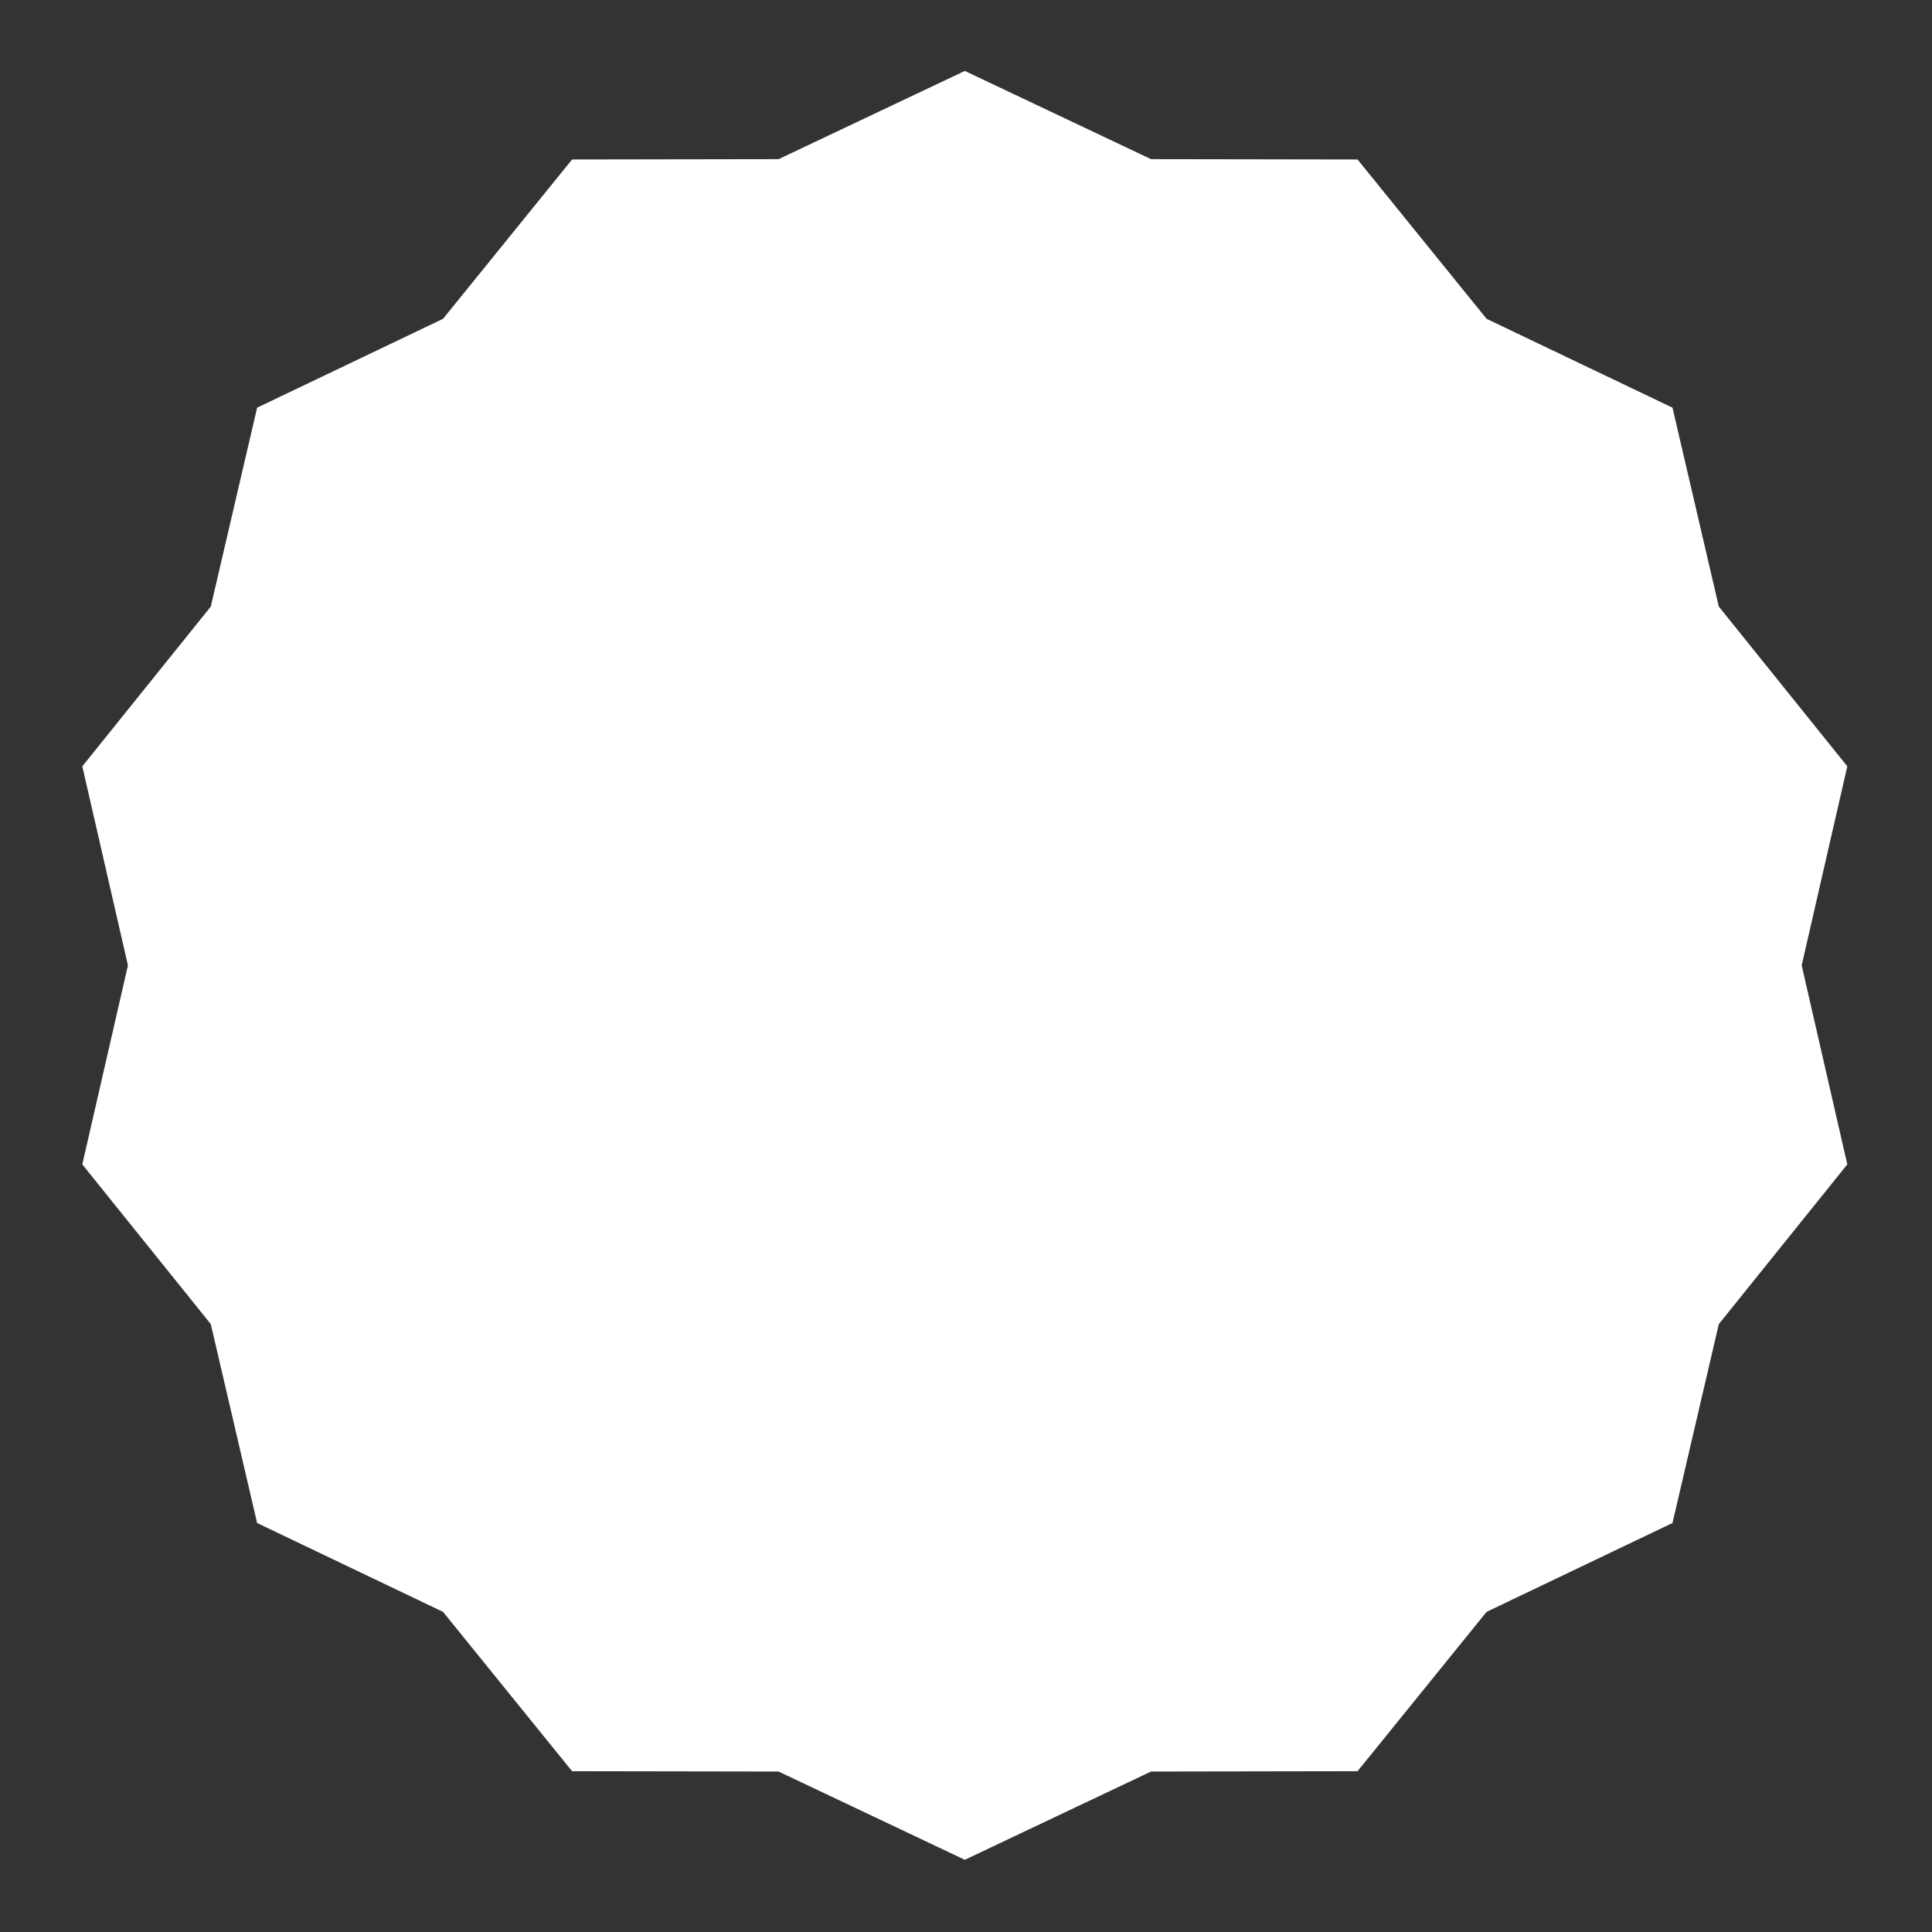 <?xml version="1.0" encoding="UTF-8" standalone="no"?>
<!DOCTYPE svg PUBLIC "-//W3C//DTD SVG 1.1//EN" "http://www.w3.org/Graphics/SVG/1.1/DTD/svg11.dtd">
<svg width="100%" height="100%" viewBox="0 0 512 512" version="1.1" xmlns="http://www.w3.org/2000/svg" xmlns:xlink="http://www.w3.org/1999/xlink" xml:space="preserve" xmlns:serif="http://www.serif.com/" style="fill-rule:evenodd;clip-rule:evenodd;stroke-linejoin:round;stroke-miterlimit:2;">
    <rect x="0" y="0" width="512" height="512" fill="#333333" stroke="none"/>
    <g id="Star-Shop-Icon" transform="matrix(10.102,0,0,9.982,-8361.05,-4424.17)">
        <path d="M852.973,445.098L857.858,447.44L863.276,447.449L866.661,451.679L871.538,454.038L872.753,459.318L876.124,463.56L874.927,468.844L876.124,474.128L872.753,478.369L871.538,483.649L866.661,486.008L863.276,490.238L857.858,490.247L852.973,492.59L848.088,490.247L842.67,490.238L839.285,486.008L834.408,483.649L833.193,478.369L829.822,474.128L831.019,468.844L829.822,463.56L833.193,459.318L834.408,454.038L839.285,451.679L842.67,447.449L848.088,447.44L852.973,445.098Z" style="fill:white;"/>
    </g>
</svg>
